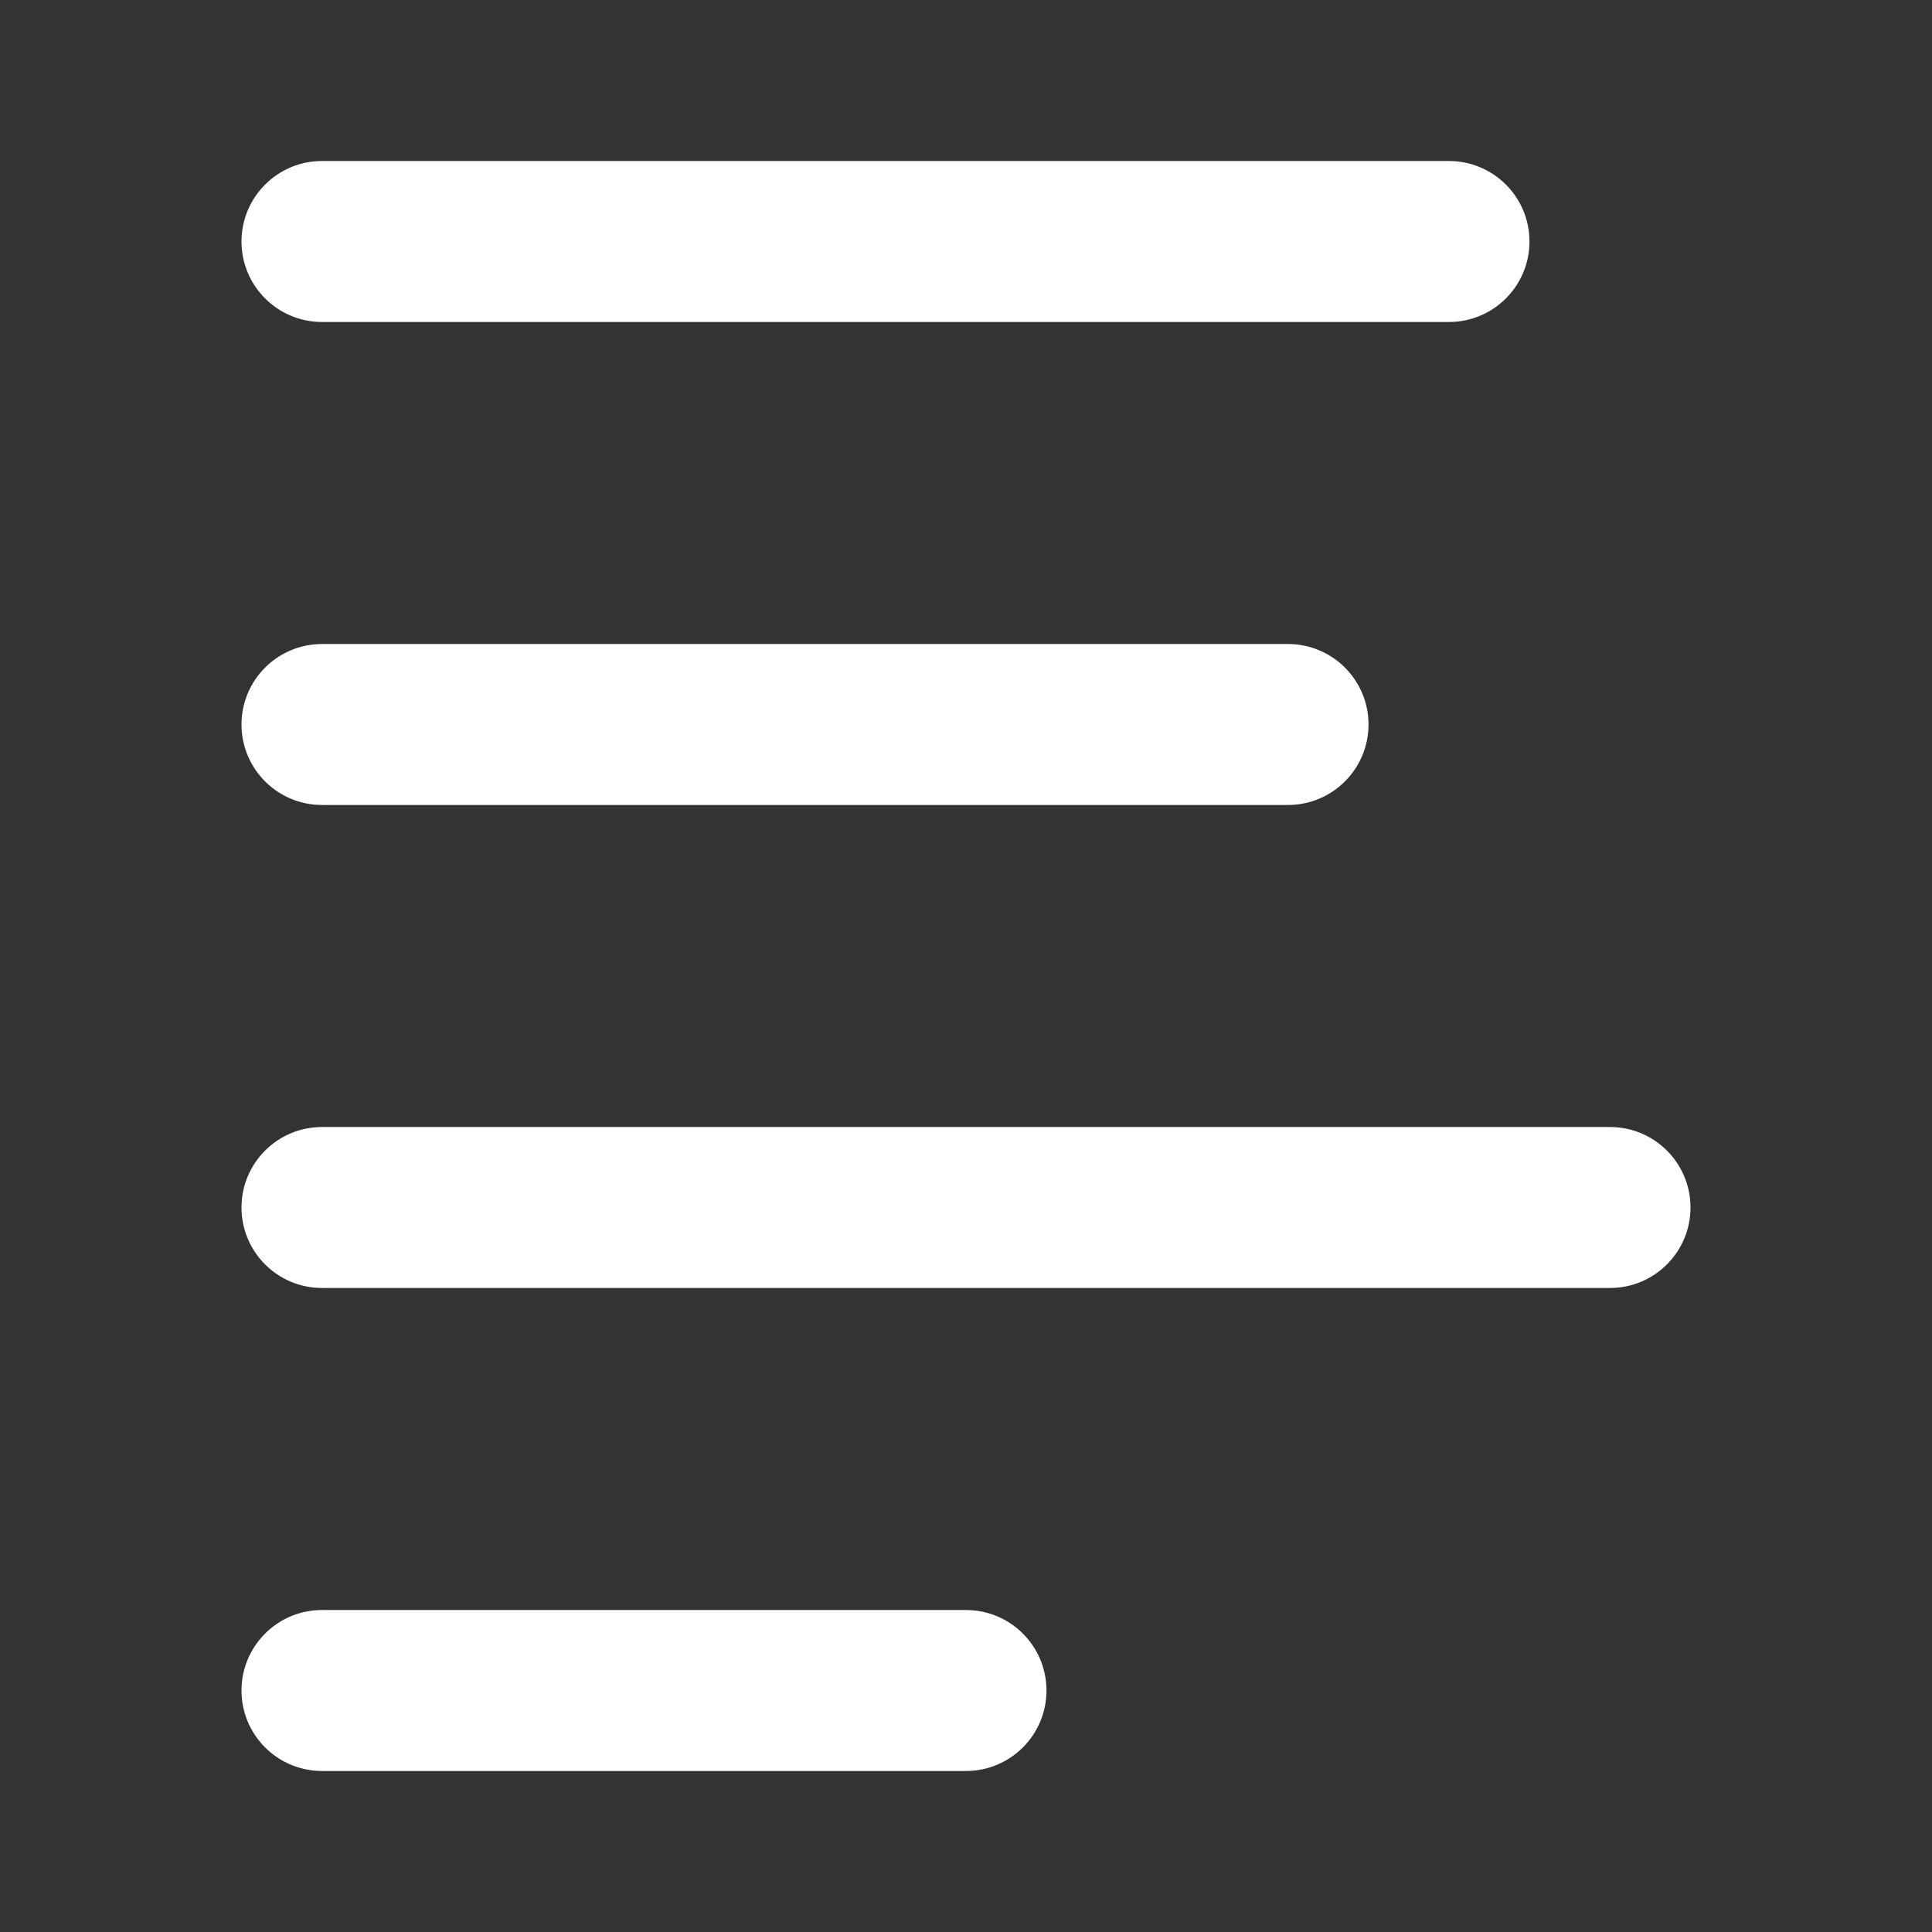 <svg width="32" height="32" viewBox="0 0 32 32" fill="none" xmlns="http://www.w3.org/2000/svg">
<rect x="0" y="0" width="32" height="32" fill="#333333" stroke="none"/>
<path d="M5.333 2.667C4.597 2.667 4 3.264 4 4C4 4.736 4.597 5.333 5.333 5.333H24C24.736 5.333 25.333 4.736 25.333 4C25.333 3.264 24.736 2.667 24 2.667H5.333Z" fill="white"/>
<path d="M4 12C4 11.264 4.597 10.667 5.333 10.667H21.333C22.07 10.667 22.667 11.264 22.667 12C22.667 12.736 22.07 13.333 21.333 13.333H5.333C4.597 13.333 4 12.736 4 12Z" fill="white"/>
<path d="M5.333 18.667C4.597 18.667 4 19.264 4 20C4 20.736 4.597 21.333 5.333 21.333H26.667C27.403 21.333 28 20.736 28 20C28 19.264 27.403 18.667 26.667 18.667H5.333Z" fill="white"/>
<path d="M5.333 26.667C4.597 26.667 4 27.264 4 28C4 28.736 4.597 29.333 5.333 29.333H16C16.736 29.333 17.333 28.736 17.333 28C17.333 27.264 16.736 26.667 16 26.667H5.333Z" fill="white"/>
</svg>
